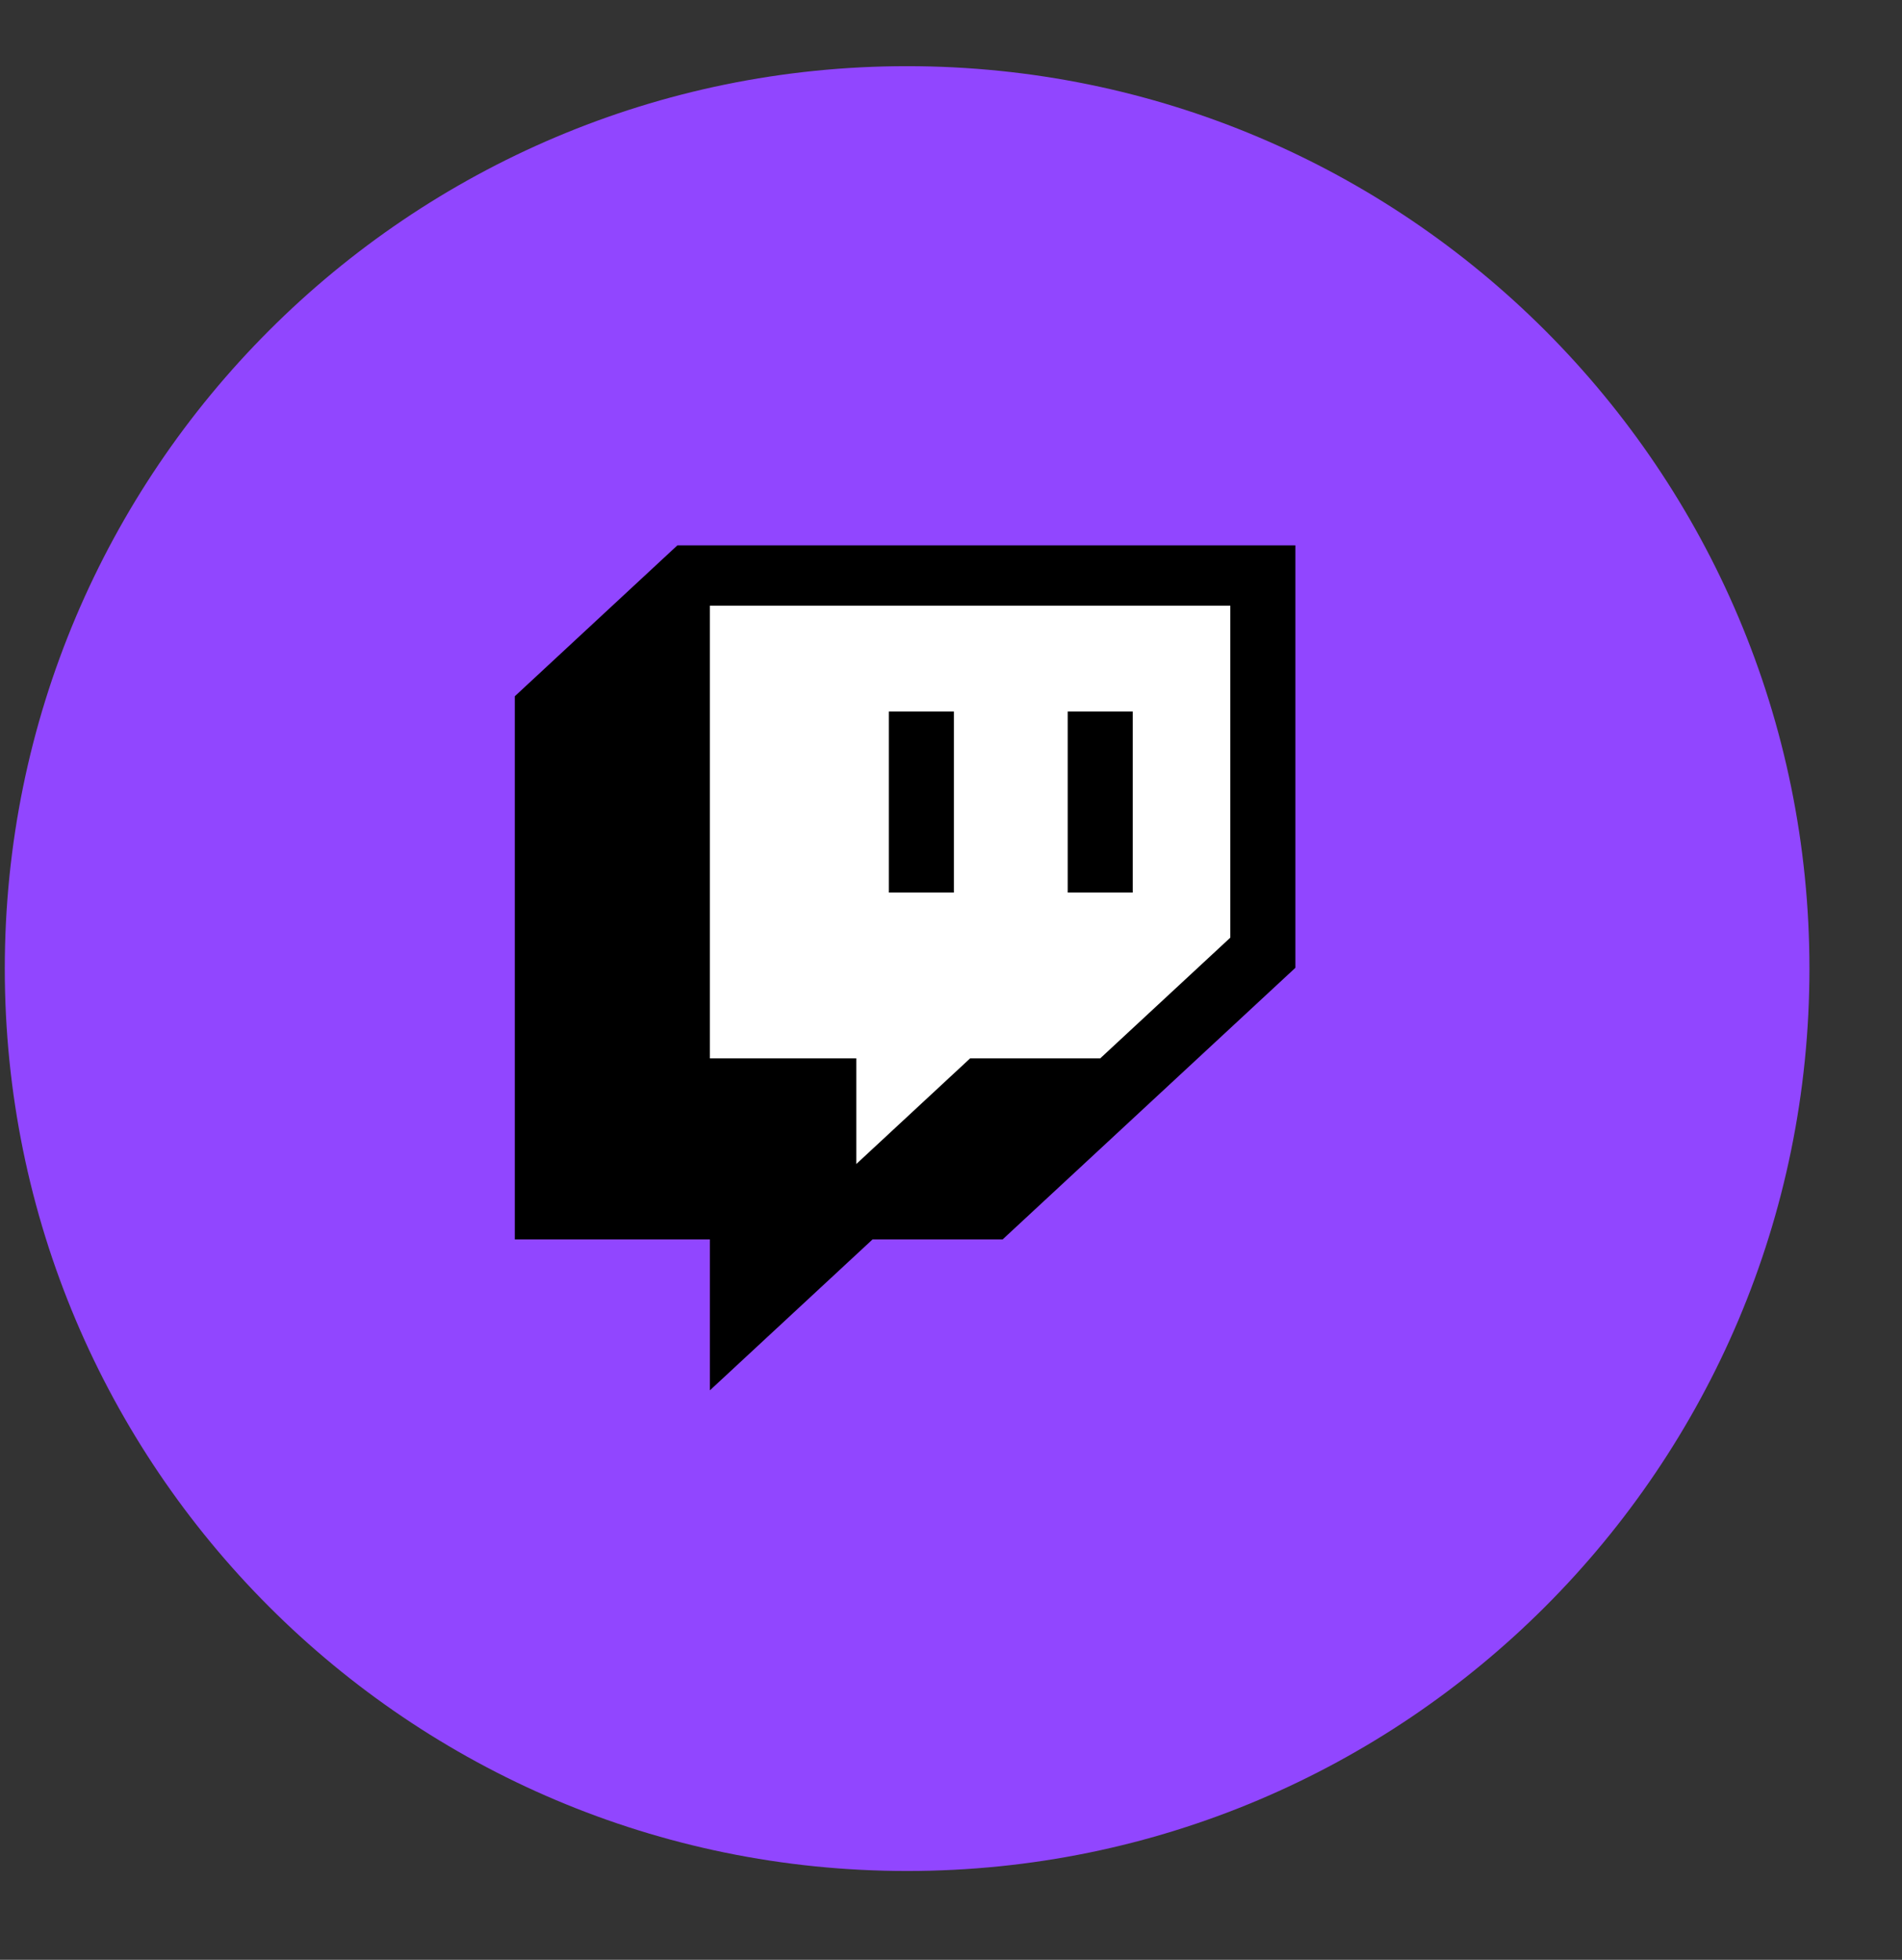 <svg width="33" height="34" viewBox="0 0 33 34" fill="none" xmlns="http://www.w3.org/2000/svg">
<rect x="0" y="0" width="33" height="34" fill="#333333" stroke="none"/>
<g clip-path="url(#clip0_447_5597)">
<g clip-path="url(#clip1_447_5597)">
<g clip-path="url(#clip2_447_5597)">
<path d="M31.394 16.804C31.394 8.158 24.385 1.148 15.738 1.148C7.092 1.148 0.083 8.158 0.083 16.804C0.083 25.45 7.092 32.459 15.738 32.459C24.385 32.459 31.394 25.45 31.394 16.804Z" fill="#9146FF"/>
<path d="M20.002 17.946L17.745 20.041H15.488L13.513 21.873V20.041H10.974V12.188H20.002V17.946Z" fill="#9146FF"/>
<path d="M12.165 10L11.484 10.681L10.293 18.338L13.867 20.21L14.377 20.891L17.78 19.7L21.524 16.807L21.694 14.084L21.524 10.17L21.014 10H12.165Z" fill="white"/>
<path d="M11.753 9.461L8.932 12.079V21.502H12.317V24.12L15.139 21.502H17.396L22.475 16.79V9.461H11.753ZM21.346 16.267L19.089 18.361H16.832L14.857 20.194V18.361H12.317V10.508H21.346V16.267Z" fill="black"/>
<path d="M19.653 12.344H18.525V15.485H19.653V12.344Z" fill="black"/>
<path d="M16.55 12.344H15.422V15.485H16.55V12.344Z" fill="black"/>
</g>
</g>
</g>
<defs>
<clipPath id="clip0_447_5597">
<rect width="32" height="32.94" fill="white" transform="translate(0.06 0.289)"/>
</clipPath>
<clipPath id="clip1_447_5597">
<rect width="32" height="32.94" fill="white" transform="translate(0.06 0.289)"/>
</clipPath>
<clipPath id="clip2_447_5597">
<rect width="31.999" height="32.94" fill="white" transform="translate(0.061 0.289)"/>
</clipPath>
</defs>
</svg>
